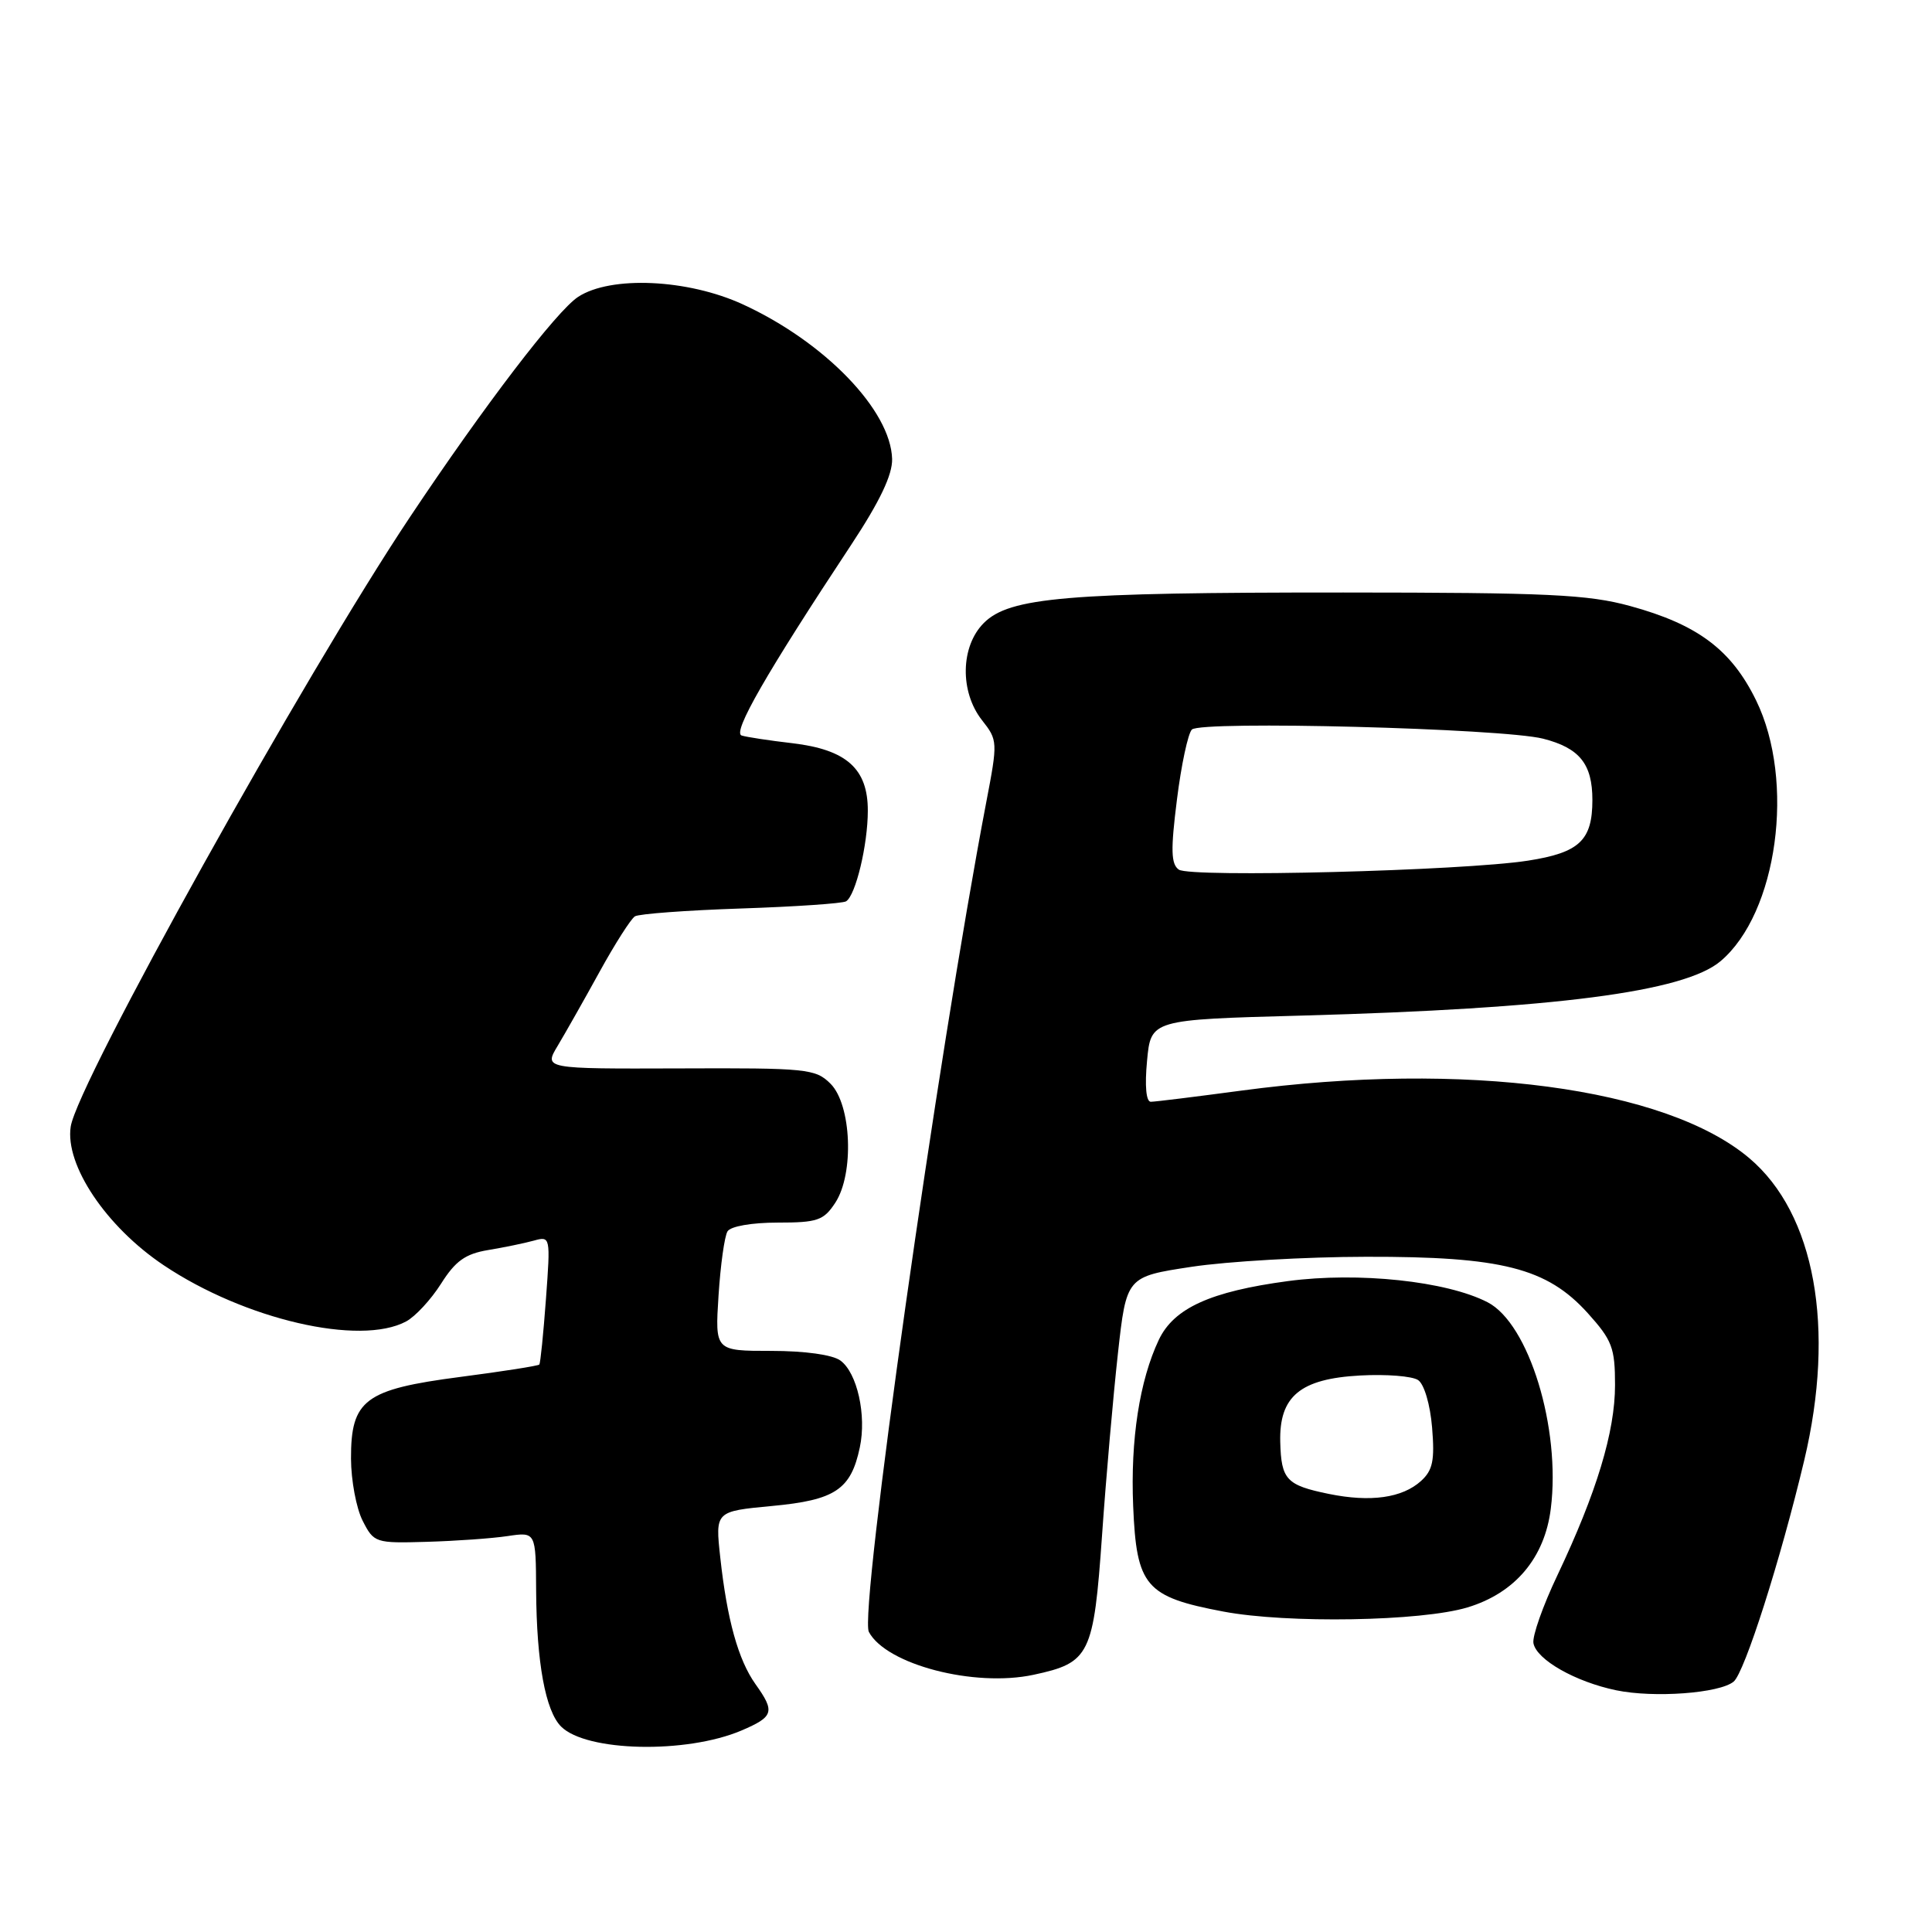 <?xml version="1.0" encoding="UTF-8" standalone="no"?>
<!DOCTYPE svg PUBLIC "-//W3C//DTD SVG 1.1//EN" "http://www.w3.org/Graphics/SVG/1.1/DTD/svg11.dtd" >
<svg xmlns="http://www.w3.org/2000/svg" xmlns:xlink="http://www.w3.org/1999/xlink" version="1.1" viewBox="0 0 256 256">
 <g >
 <path fill="currentColor"
d=" M 98.25 229.30 C 102.53 227.47 102.73 226.83 100.10 223.15 C 97.82 219.94 96.34 214.61 95.44 206.38 C 94.77 200.26 94.77 200.26 102.30 199.55 C 110.67 198.77 112.75 197.38 113.93 191.79 C 114.84 187.53 113.58 181.90 111.36 180.28 C 110.32 179.51 106.63 179.00 102.18 179.00 C 94.74 179.00 94.74 179.00 95.21 171.66 C 95.47 167.63 96.00 163.81 96.40 163.16 C 96.81 162.49 99.61 162.00 103.04 162.00 C 108.32 162.00 109.14 161.72 110.68 159.37 C 113.20 155.52 112.83 146.39 110.05 143.60 C 108.06 141.62 106.95 141.50 90.00 141.57 C 72.06 141.63 72.06 141.63 73.90 138.57 C 74.91 136.88 77.41 132.47 79.45 128.76 C 81.49 125.05 83.60 121.75 84.13 121.42 C 84.66 121.09 90.99 120.62 98.19 120.38 C 105.40 120.14 111.66 119.71 112.11 119.43 C 113.38 118.65 114.99 111.94 114.99 107.42 C 115.00 101.86 112.17 99.33 105.00 98.48 C 101.97 98.13 98.95 97.67 98.27 97.46 C 97.02 97.07 101.53 89.22 112.80 72.17 C 116.59 66.43 118.27 62.89 118.21 60.81 C 118.03 54.37 109.29 45.32 98.43 40.33 C 91.13 36.97 80.92 36.51 76.60 39.34 C 73.75 41.21 64.16 53.76 54.33 68.50 C 40.35 89.44 10.25 143.52 9.37 149.28 C 8.59 154.37 14.06 162.54 21.69 167.65 C 32.42 174.84 47.68 178.38 53.81 175.10 C 55.03 174.45 57.11 172.20 58.44 170.10 C 60.34 167.09 61.66 166.14 64.67 165.64 C 66.78 165.29 69.50 164.73 70.73 164.39 C 72.94 163.78 72.95 163.85 72.34 172.14 C 72.00 176.74 71.61 180.64 71.46 180.81 C 71.32 180.98 66.61 181.72 60.99 182.45 C 48.33 184.10 46.49 185.48 46.51 193.28 C 46.52 196.15 47.21 199.85 48.05 201.50 C 49.54 204.43 49.73 204.50 56.54 204.30 C 60.37 204.19 65.19 203.85 67.25 203.54 C 71.00 202.98 71.00 202.98 71.04 210.74 C 71.10 220.30 72.27 226.70 74.35 228.78 C 77.69 232.12 90.95 232.41 98.25 229.30 Z  M 229.72 222.82 C 231.17 221.61 235.93 206.70 239.07 193.50 C 243.24 175.96 240.49 160.82 231.80 153.47 C 220.72 144.10 194.07 140.55 164.50 144.51 C 158.45 145.32 153.04 145.99 152.49 145.99 C 151.87 146.00 151.67 143.90 151.99 140.56 C 152.50 135.11 152.50 135.11 172.50 134.57 C 206.03 133.65 223.14 131.44 227.97 127.37 C 235.53 121.01 237.92 103.50 232.69 92.80 C 229.41 86.09 224.95 82.75 216.00 80.30 C 210.41 78.77 205.10 78.52 178.00 78.51 C 141.31 78.50 133.77 79.14 130.36 82.55 C 127.27 85.64 127.16 91.66 130.12 95.43 C 132.21 98.08 132.22 98.29 130.68 106.32 C 124.24 140.05 113.81 213.75 115.13 216.24 C 117.44 220.56 129.09 223.60 136.94 221.92 C 144.42 220.32 144.91 219.32 146.03 203.39 C 146.56 195.75 147.51 184.93 148.13 179.34 C 149.26 169.17 149.26 169.17 157.88 167.86 C 162.62 167.14 173.03 166.54 181.00 166.53 C 199.01 166.49 204.97 168.01 210.38 173.99 C 213.62 177.59 214.00 178.58 214.00 183.53 C 214.00 189.72 211.56 197.77 206.37 208.72 C 204.44 212.77 203.01 216.83 203.19 217.74 C 203.61 219.93 208.76 222.85 214.15 223.97 C 219.15 225.01 227.86 224.37 229.72 222.82 Z  M 194.45 212.99 C 200.75 211.09 204.68 206.43 205.49 199.90 C 206.83 189.24 202.59 175.39 197.12 172.56 C 191.69 169.75 179.96 168.51 170.67 169.75 C 160.39 171.13 155.55 173.33 153.55 177.53 C 151.00 182.92 149.78 190.76 150.15 199.55 C 150.59 210.20 151.78 211.59 162.10 213.54 C 170.56 215.14 188.33 214.84 194.45 212.99 Z  M 156.20 115.23 C 155.16 114.50 155.11 112.62 155.95 105.96 C 156.52 101.37 157.42 97.18 157.93 96.67 C 159.13 95.47 199.07 96.51 204.47 97.88 C 209.30 99.11 211.00 101.23 211.00 106.00 C 211.00 111.36 209.28 112.98 202.47 114.04 C 193.82 115.39 157.75 116.31 156.20 115.23 Z  M 176.07 197.95 C 170.46 196.80 169.77 196.07 169.64 191.08 C 169.48 185.02 172.28 182.69 180.23 182.26 C 183.68 182.07 187.13 182.34 187.91 182.87 C 188.71 183.41 189.51 186.11 189.76 189.16 C 190.12 193.52 189.85 194.82 188.29 196.24 C 185.80 198.49 181.60 199.08 176.07 197.95 Z "/>
</g>
</svg>